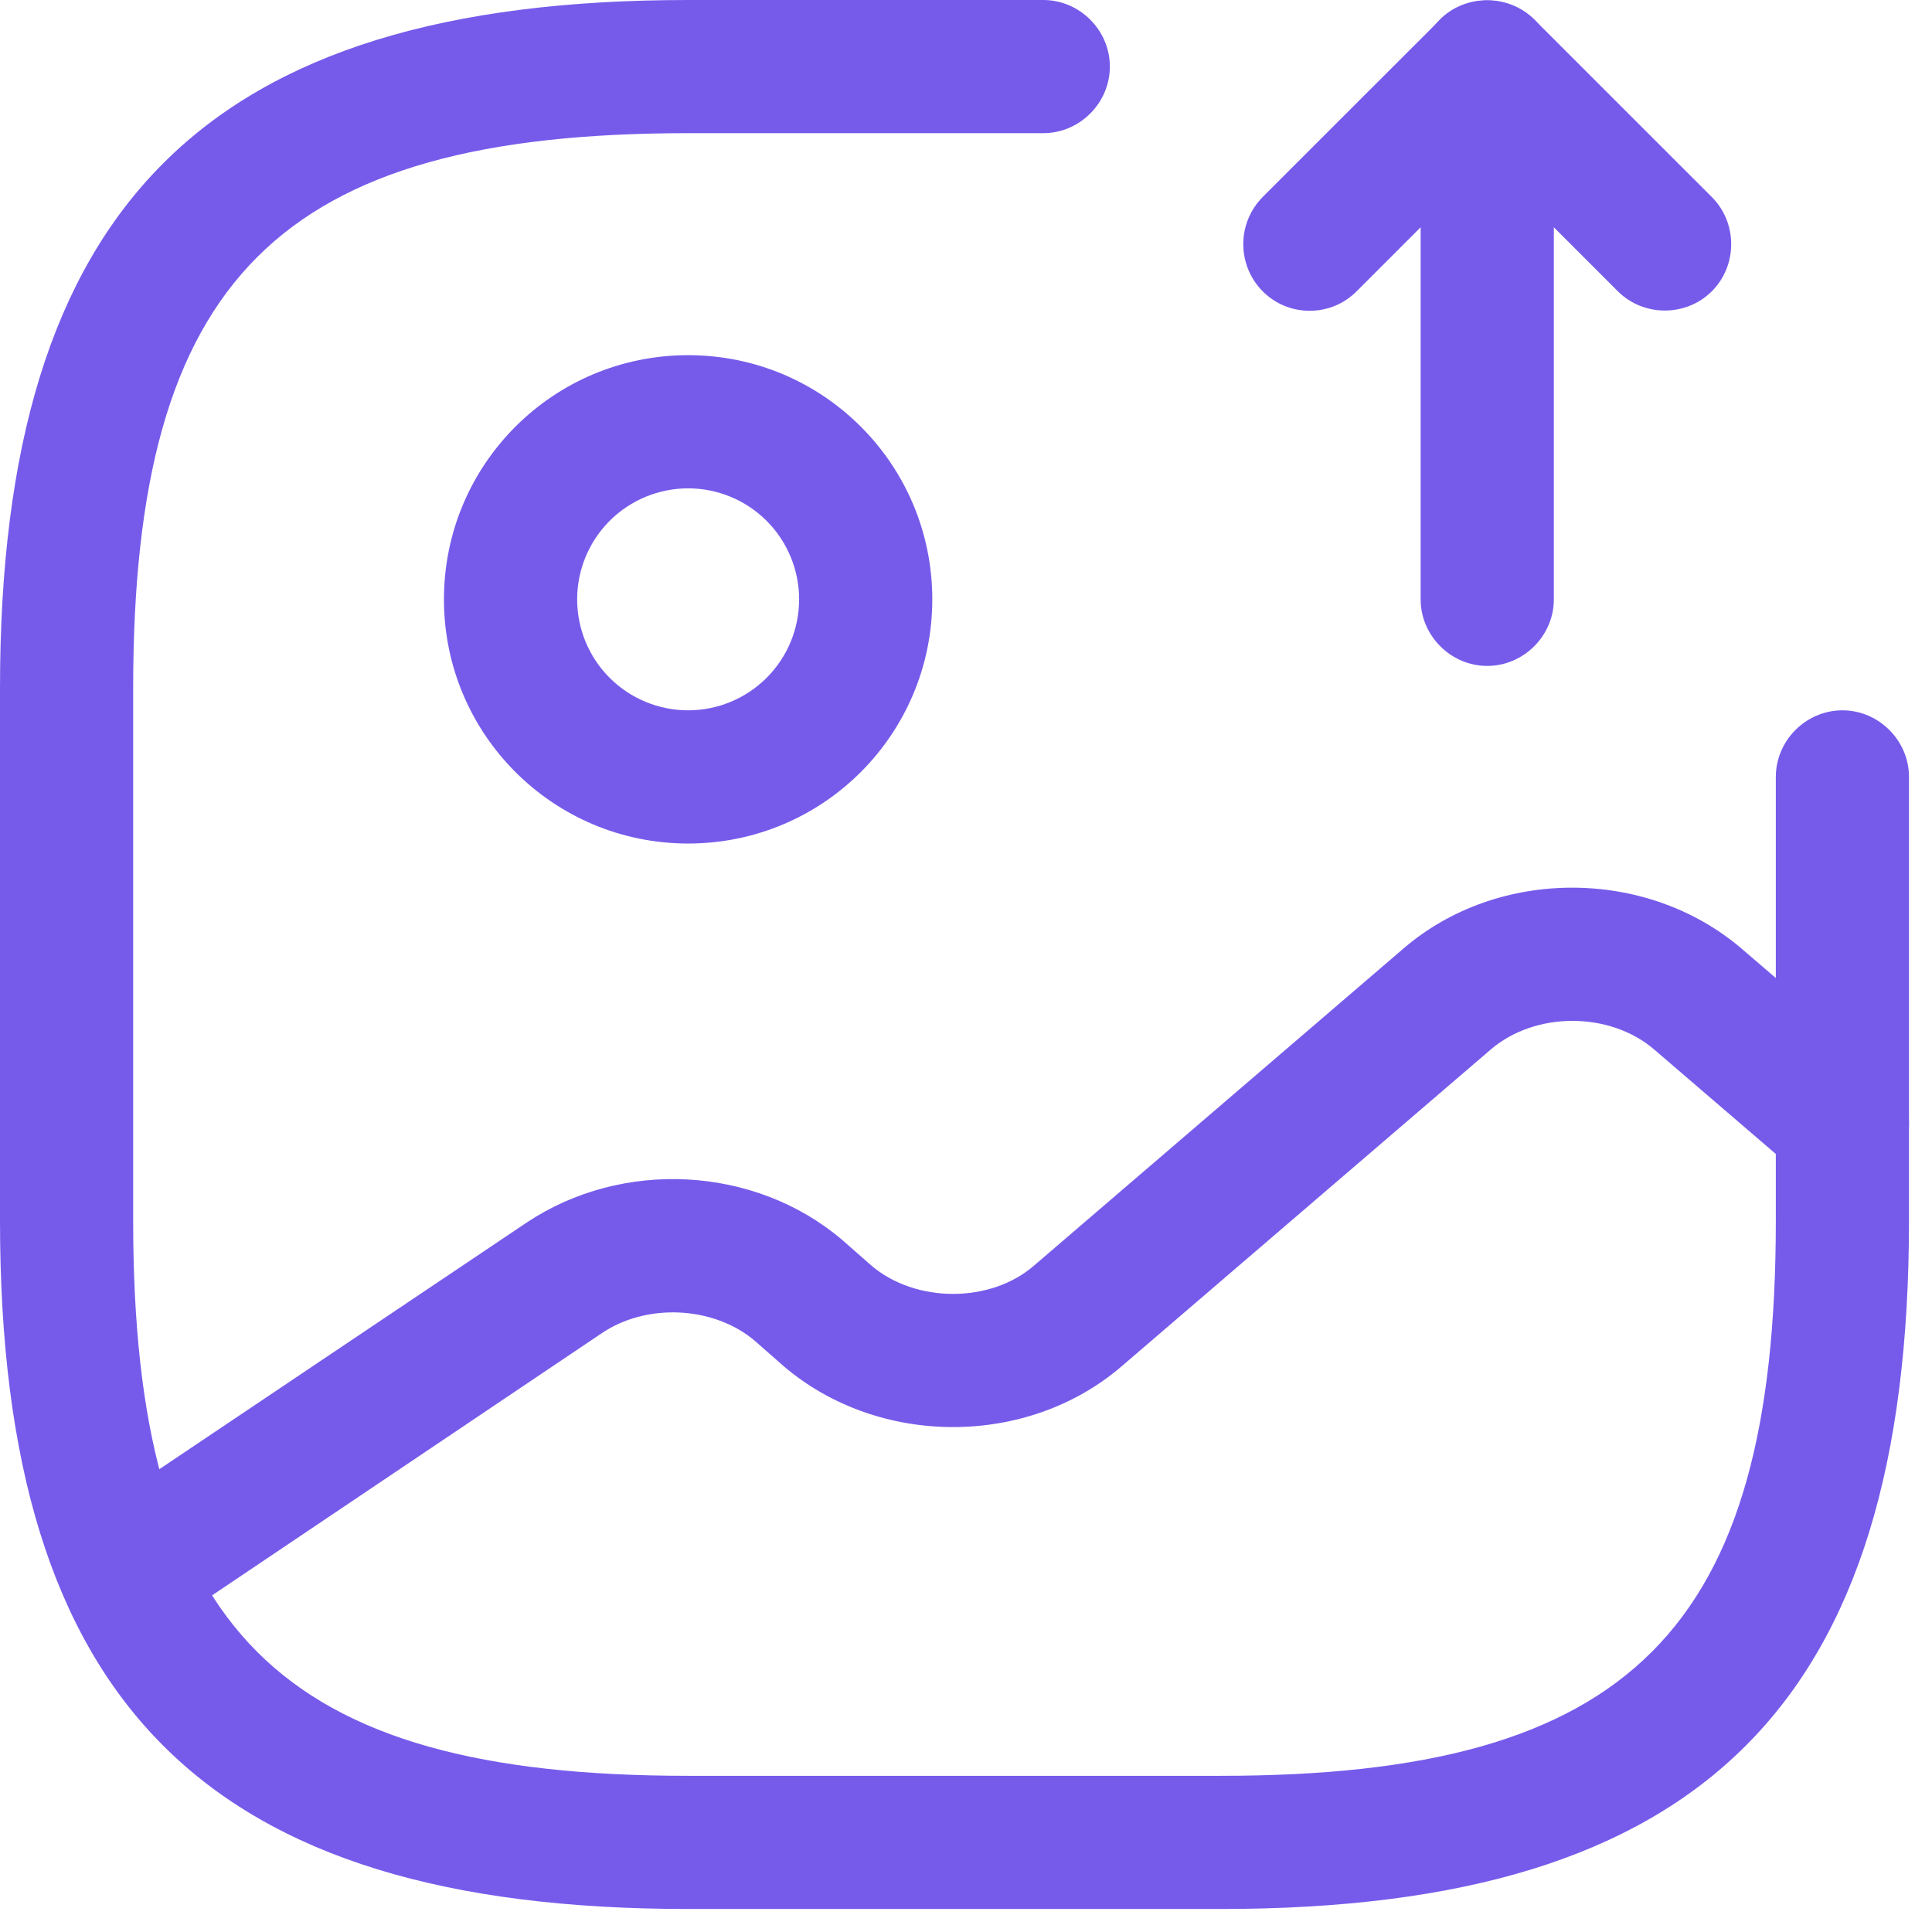<svg width="56" height="56" viewBox="0 0 56 56" fill="none" xmlns="http://www.w3.org/2000/svg">
<path d="M19.946 24.45C16.034 24.45 12.868 21.284 12.868 17.372C12.868 13.46 16.034 10.295 19.946 10.295C23.858 10.295 27.023 13.46 27.023 17.372C27.023 21.284 23.858 24.45 19.946 24.45ZM19.946 14.155C19.093 14.155 18.274 14.494 17.671 15.097C17.068 15.701 16.729 16.519 16.729 17.372C16.729 18.225 17.068 19.044 17.671 19.647C18.274 20.25 19.093 20.589 19.946 20.589C20.799 20.589 21.617 20.25 22.221 19.647C22.824 19.044 23.163 18.225 23.163 17.372C23.163 16.519 22.824 15.701 22.221 15.097C21.617 14.494 20.799 14.155 19.946 14.155Z" fill="#765BEB"/>
<path d="M35.388 55.333H19.946C5.971 55.333 0 49.362 0 35.388V19.946C0 5.971 5.971 0 19.946 0H30.24C31.296 0 32.17 0.875 32.17 1.93C32.17 2.985 31.296 3.86 30.24 3.86H19.946C8.081 3.86 3.86 8.081 3.86 19.946V35.388C3.86 47.252 8.081 51.473 19.946 51.473H35.388C47.252 51.473 51.473 47.252 51.473 35.388V22.519C51.473 21.464 52.348 20.589 53.403 20.589C54.458 20.589 55.333 21.464 55.333 22.519V35.388C55.333 49.362 49.362 55.333 35.388 55.333Z" fill="#765BEB"/>
<path d="M43.108 19.302C42.053 19.302 41.178 18.427 41.178 17.372V1.93C41.178 1.158 41.642 0.437 42.362 0.154C43.083 -0.129 43.906 0.026 44.472 0.566L49.62 5.713C50.366 6.46 50.366 7.695 49.62 8.441C48.873 9.188 47.638 9.188 46.892 8.441L45.039 6.588V17.372C45.039 18.427 44.164 19.302 43.108 19.302Z" fill="#765BEB"/>
<path d="M37.961 9.008C37.472 9.008 36.983 8.828 36.597 8.441C36.238 8.078 36.037 7.588 36.037 7.077C36.037 6.567 36.238 6.077 36.597 5.713L41.745 0.566C42.491 -0.18 43.726 -0.18 44.472 0.566C45.219 1.312 45.219 2.548 44.472 3.294L39.325 8.441C38.939 8.828 38.45 9.008 37.961 9.008ZM3.655 47.484C3.243 47.481 2.843 47.347 2.514 47.101C2.184 46.855 1.941 46.511 1.82 46.117C1.7 45.724 1.708 45.303 1.843 44.914C1.979 44.526 2.235 44.191 2.574 43.958L15.262 35.439C18.041 33.586 21.876 33.792 24.398 35.928L25.247 36.674C26.534 37.781 28.722 37.781 29.983 36.674L40.689 27.486C43.417 25.144 47.715 25.144 50.469 27.486L54.664 31.09C55.462 31.784 55.565 32.994 54.87 33.818C54.175 34.615 52.94 34.718 52.142 34.023L47.947 30.42C46.66 29.314 44.498 29.314 43.211 30.42L32.505 39.608C29.777 41.95 25.479 41.95 22.725 39.608L21.876 38.862C20.692 37.858 18.736 37.755 17.424 38.656L4.761 47.175C4.401 47.381 4.015 47.484 3.655 47.484Z" fill="#765BEB"/>
</svg>

